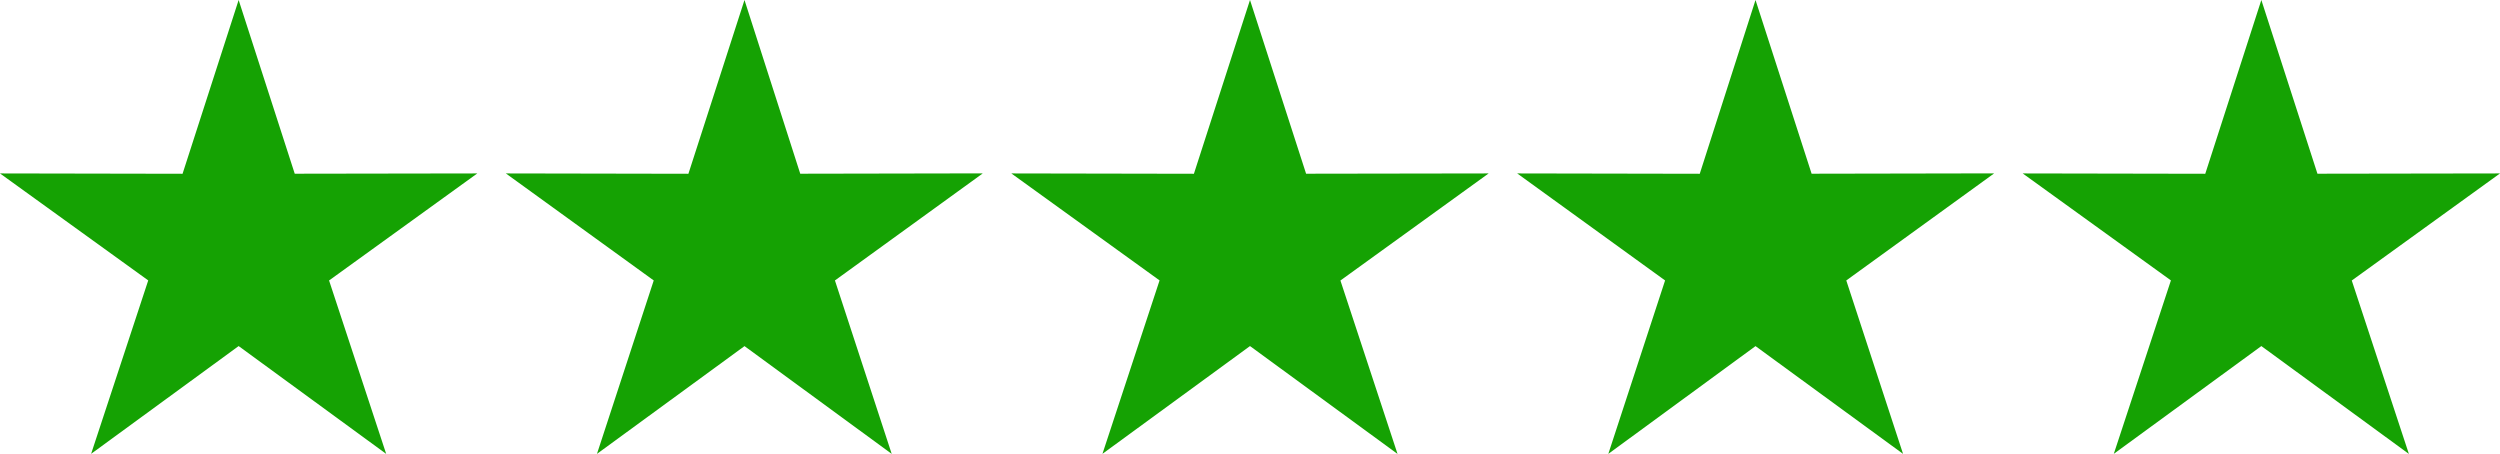 <svg xmlns="http://www.w3.org/2000/svg" width="174.425" height="31.664" viewBox="0 0 174.425 31.664"><g transform="translate(-12.8 -11.2)"><g transform="translate(12.8 11.2)"><path d="M29.45,11.2l3.914,12.12L46.1,23.3,35.759,30.768l3.985,12.1L29.45,35.345,19.157,42.864l3.985-12.1L12.8,23.3l12.737.024Z" transform="translate(-12.8 -11.2)" fill="#15a203"/></g><g transform="translate(48.093 11.2)"><path d="M178.25,11.2l3.89,12.12,12.737-.024-10.317,7.471,3.961,12.1-10.27-7.519-10.294,7.519,3.961-12.1L161.6,23.3l12.737.024Z" transform="translate(-161.6 -11.2)" fill="#15a203"/></g><g transform="translate(83.362 11.2)"><path d="M326.95,11.2l3.914,12.12L343.6,23.3l-10.341,7.471,3.985,12.1L326.95,35.345l-10.294,7.519,3.985-12.1L310.3,23.3l12.737.024Z" transform="translate(-310.3 -11.2)" fill="#15a203"/></g><g transform="translate(118.655 11.2)"><path d="M475.727,11.2l3.914,12.12,12.737-.024-10.318,7.471,3.961,12.1-10.294-7.519-10.27,7.519,3.961-12.1L459.1,23.3l12.737.024Z" transform="translate(-459.1 -11.2)" fill="#15a203"/></g><g transform="translate(153.924 11.2)"><path d="M624.45,11.2l3.914,12.12L641.1,23.3l-10.341,7.471,3.985,12.1L624.45,35.345l-10.294,7.519,3.985-12.1L607.8,23.3l12.737.024Z" transform="translate(-607.8 -11.2)" fill="#15a203"/></g></g></svg>